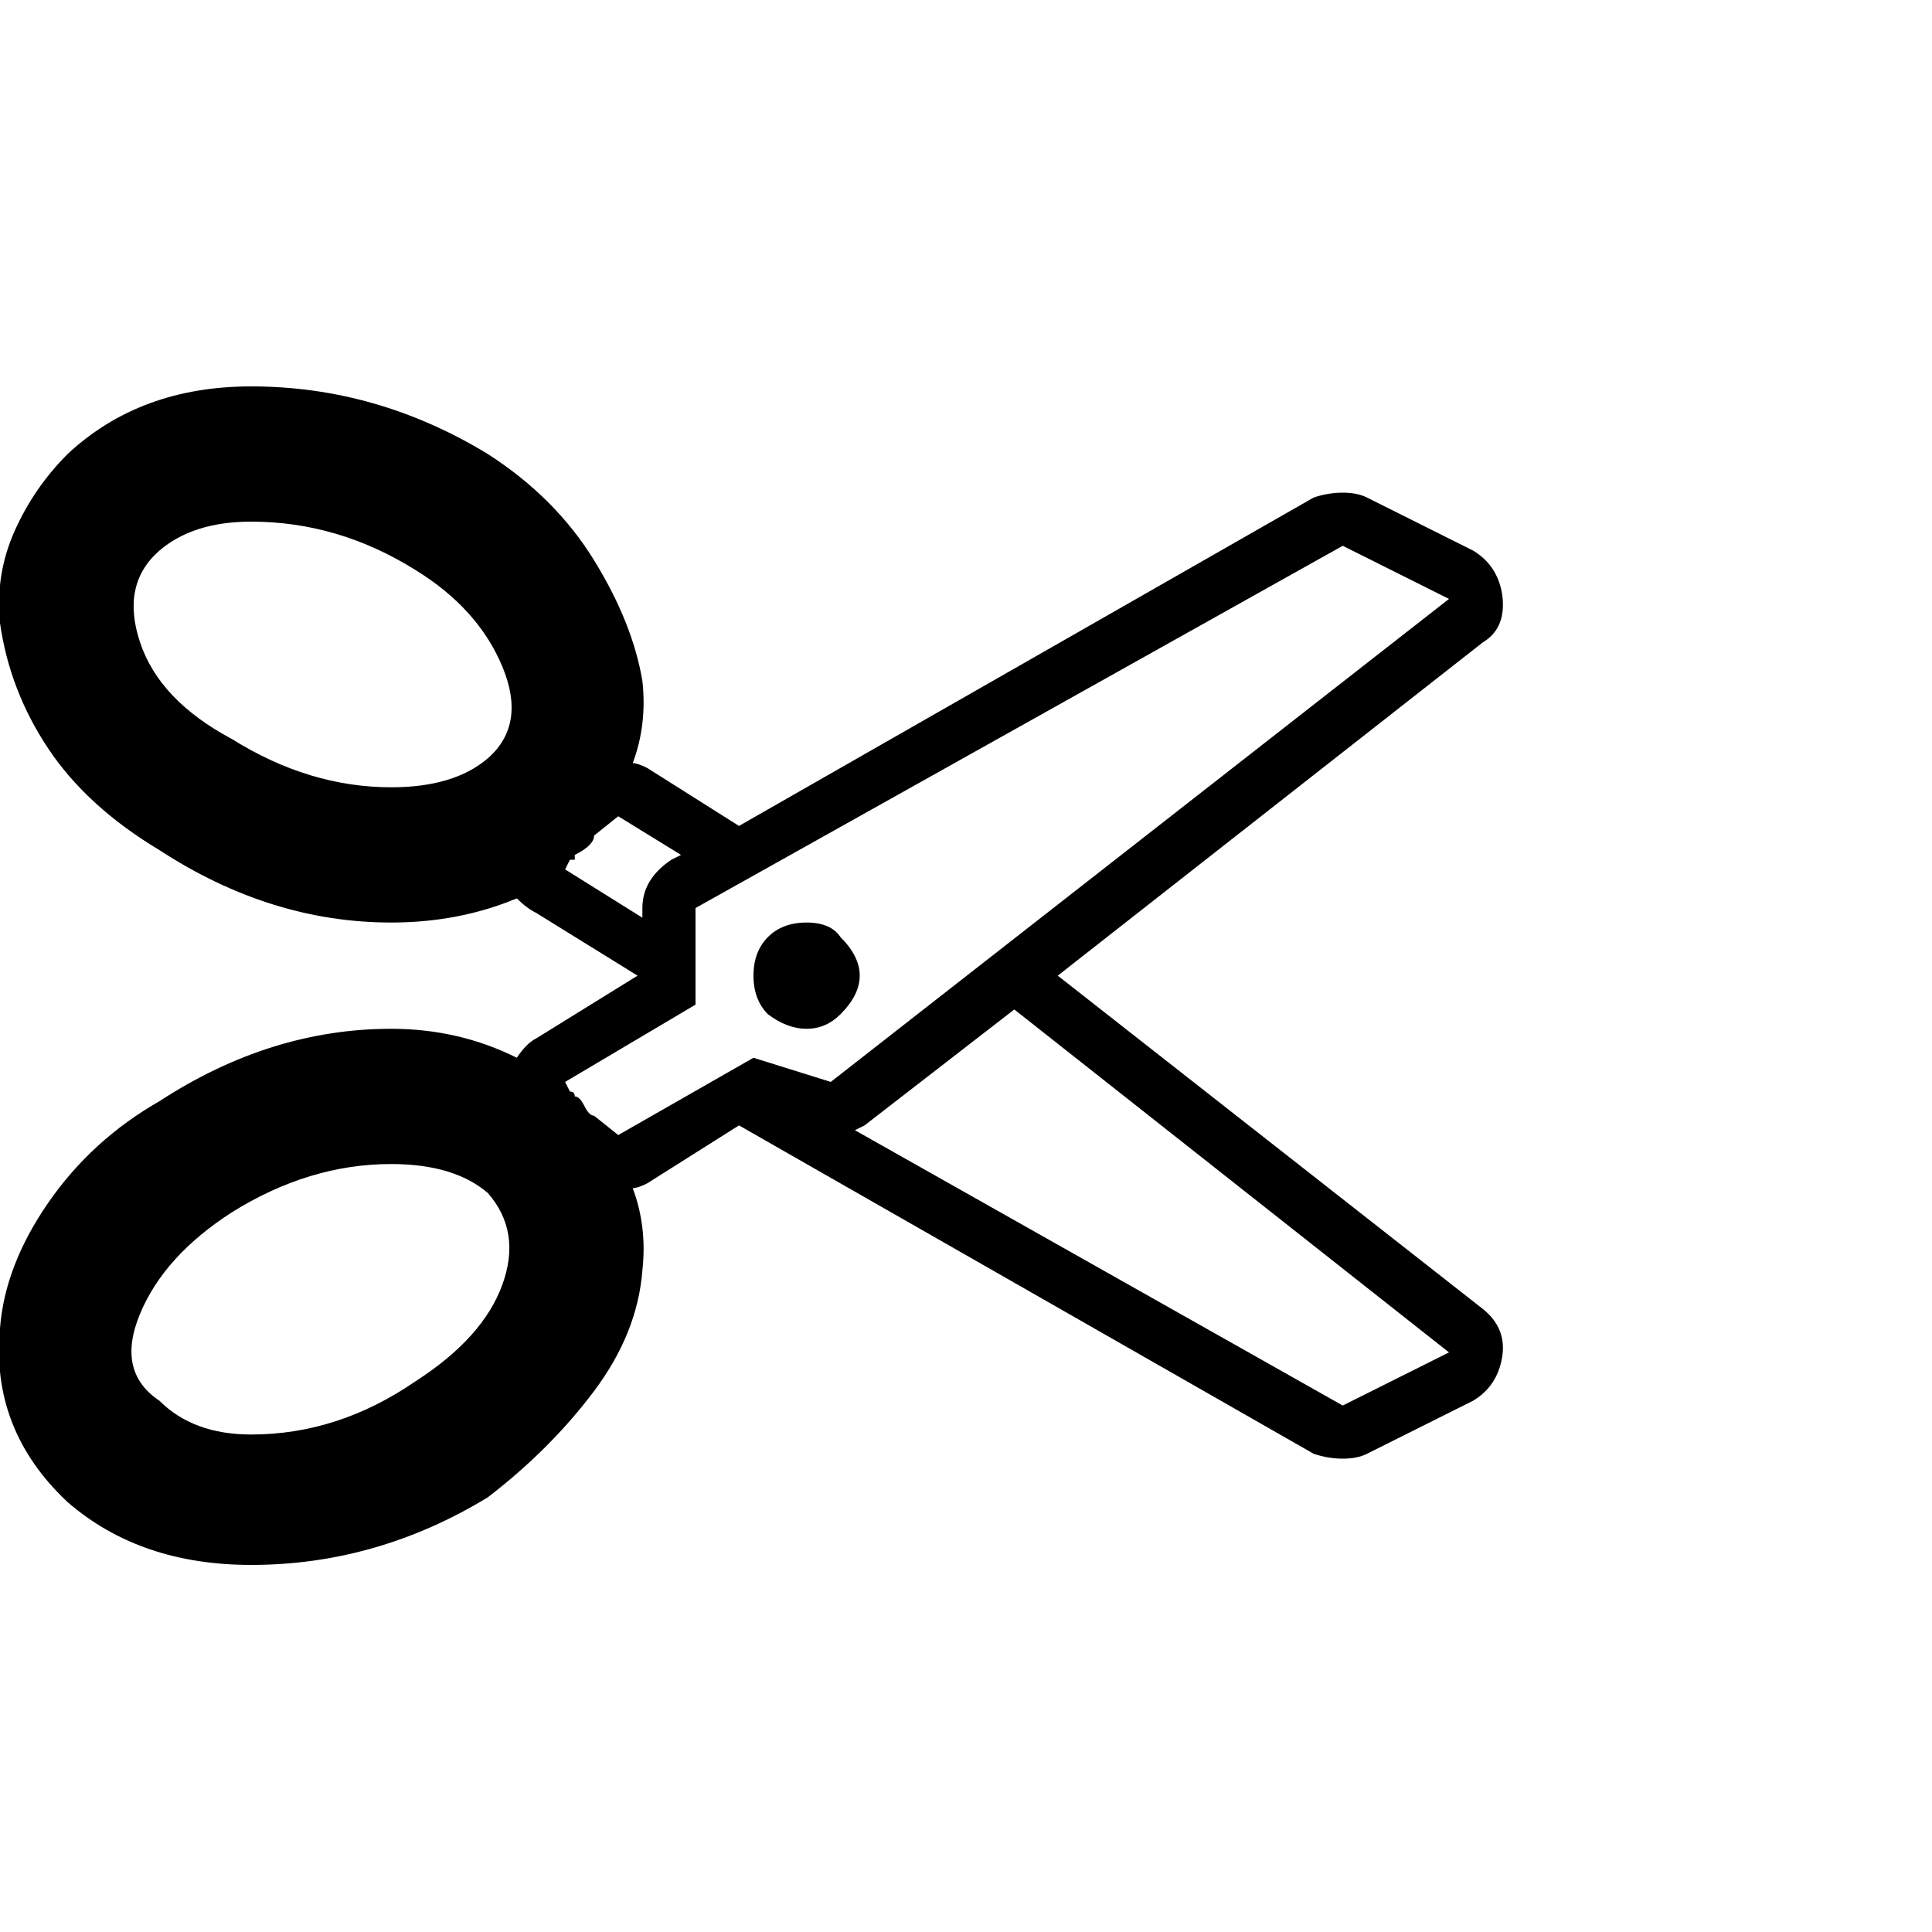 <?xml version="1.0"?><svg viewBox="0 0 40 40" xmlns="http://www.w3.org/2000/svg" height="40" width="40"><path d="m15.9 19.4q0.3-0.3 0.8-0.3t0.7 0.3q0.4 0.4 0.4 0.8t-0.4 0.8q-0.3 0.3-0.7 0.3t-0.8-0.3q-0.3-0.3-0.3-0.8t0.3-0.8z m6 0.8l8.8 6.9q0.5 0.4 0.4 1-0.1 0.6-0.6 0.9l-2.2 1.1q-0.2 0.1-0.5 0.1t-0.6-0.1l-11.9-6.8-1.9 1.2q-0.2 0.1-0.3 0.1 0.3 0.8 0.2 1.7-0.1 1.3-1 2.5t-2.2 2.2q-2.3 1.4-4.9 1.4-2.3 0-3.8-1.3-1.6-1.5-1.4-3.6 0.1-1.3 1-2.6t2.3-2.1q2.3-1.5 4.8-1.5 1.4 0 2.6 0.6 0.2-0.3 0.4-0.4l2.1-1.3-2.1-1.3q-0.2-0.1-0.4-0.3-1.2 0.5-2.6 0.5-2.5 0-4.8-1.5-1.5-0.9-2.3-2.1t-1-2.6q-0.1-1 0.3-1.9t1.1-1.6q1.5-1.4 3.8-1.4 2.6 0 4.9 1.4 1.4 0.9 2.2 2.2t1 2.5q0.1 0.9-0.2 1.7 0.1 0 0.3 0.1l1.9 1.2 11.9-6.8q0.3-0.1 0.6-0.1t0.5 0.1l2.2 1.1q0.5 0.3 0.6 0.9 0.1 0.7-0.4 1l-8.8 6.9z m-11.8-4.5q0.8-0.7 0.3-1.9t-1.8-2q-1.6-1-3.4-1-1.2 0-1.9 0.6-0.8 0.7-0.4 1.9t1.9 2q1.6 1 3.3 1 1.3 0 2-0.6z m-1.5 12.9q1.4-0.9 1.8-2t-0.3-1.9q-0.7-0.6-2-0.6-1.7 0-3.3 1-1.4 0.9-1.9 2.1t0.4 1.8q0.7 0.7 1.9 0.7 1.8 0 3.4-1.1z m3.1-10.6l1.6 1v-0.2q0-0.6 0.6-1l0.2-0.1-1.3-0.8-0.5 0.4q0 0.1-0.1 0.2t-0.3 0.2q0 0.1 0 0.1t-0.1 0l-0.1 0.2z m3.9 3.9l1.6 0.5 12.8-10-2.2-1.1-13.4 7.5v2l-2.7 1.6 0.1 0.2q0.1 0 0.1 0.1 0.1 0 0.2 0.2t0.2 0.2l0.5 0.4 2.8-1.6z m12.2 7.2l2.2-1.1-9-7.1-3.1 2.4-0.2 0.1 10.1 5.7z"></path></svg>